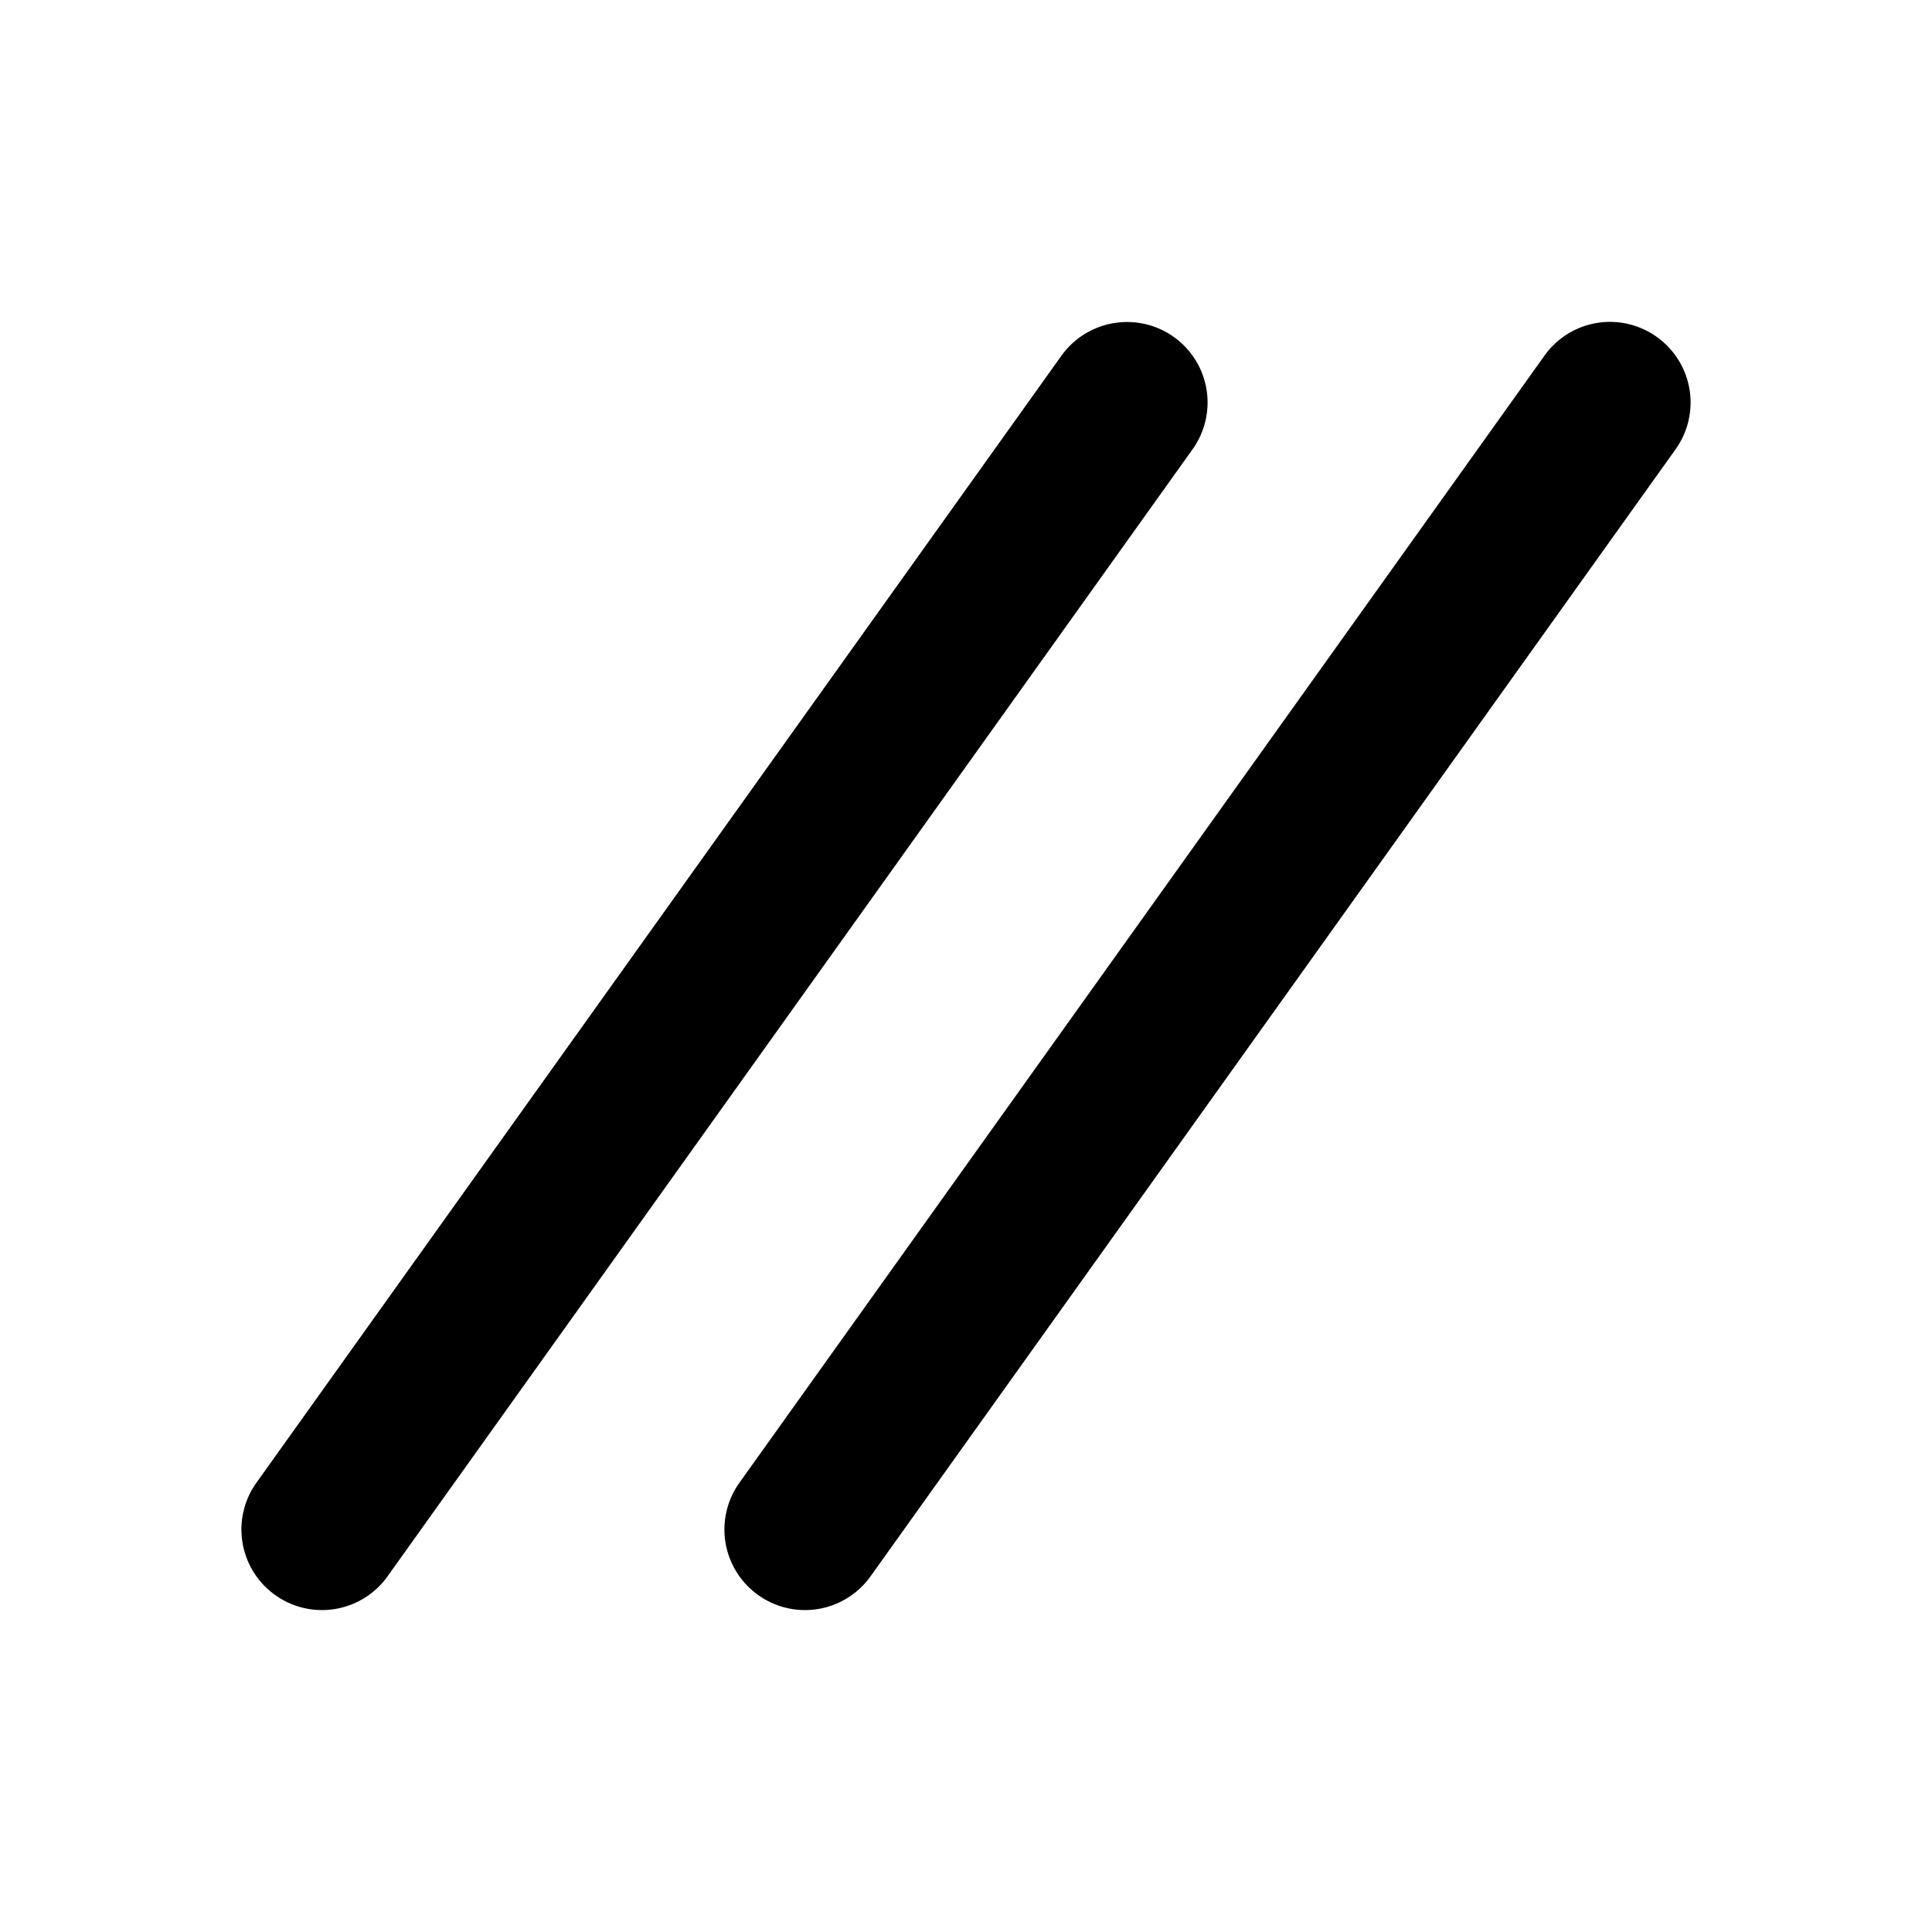 <svg xmlns="http://www.w3.org/2000/svg" width="24" height="24" viewBox="0 0 24 24"><path d="M19.836 4.012a1 1 0 0 0-.65.406l-10 14a1 1 0 0 0 .232 1.396 1 1 0 0 0 1.396-.232l10-14a1 1 0 0 0-.232-1.396 1 1 0 0 0-.746-.174zm-6 .002a1 1 0 0 0-.65.404l-10 14a1 1 0 0 0 .232 1.396 1 1 0 0 0 1.396-.232l10-14a1 1 0 0 0-.232-1.396 1 1 0 0 0-.746-.172z"/></svg>